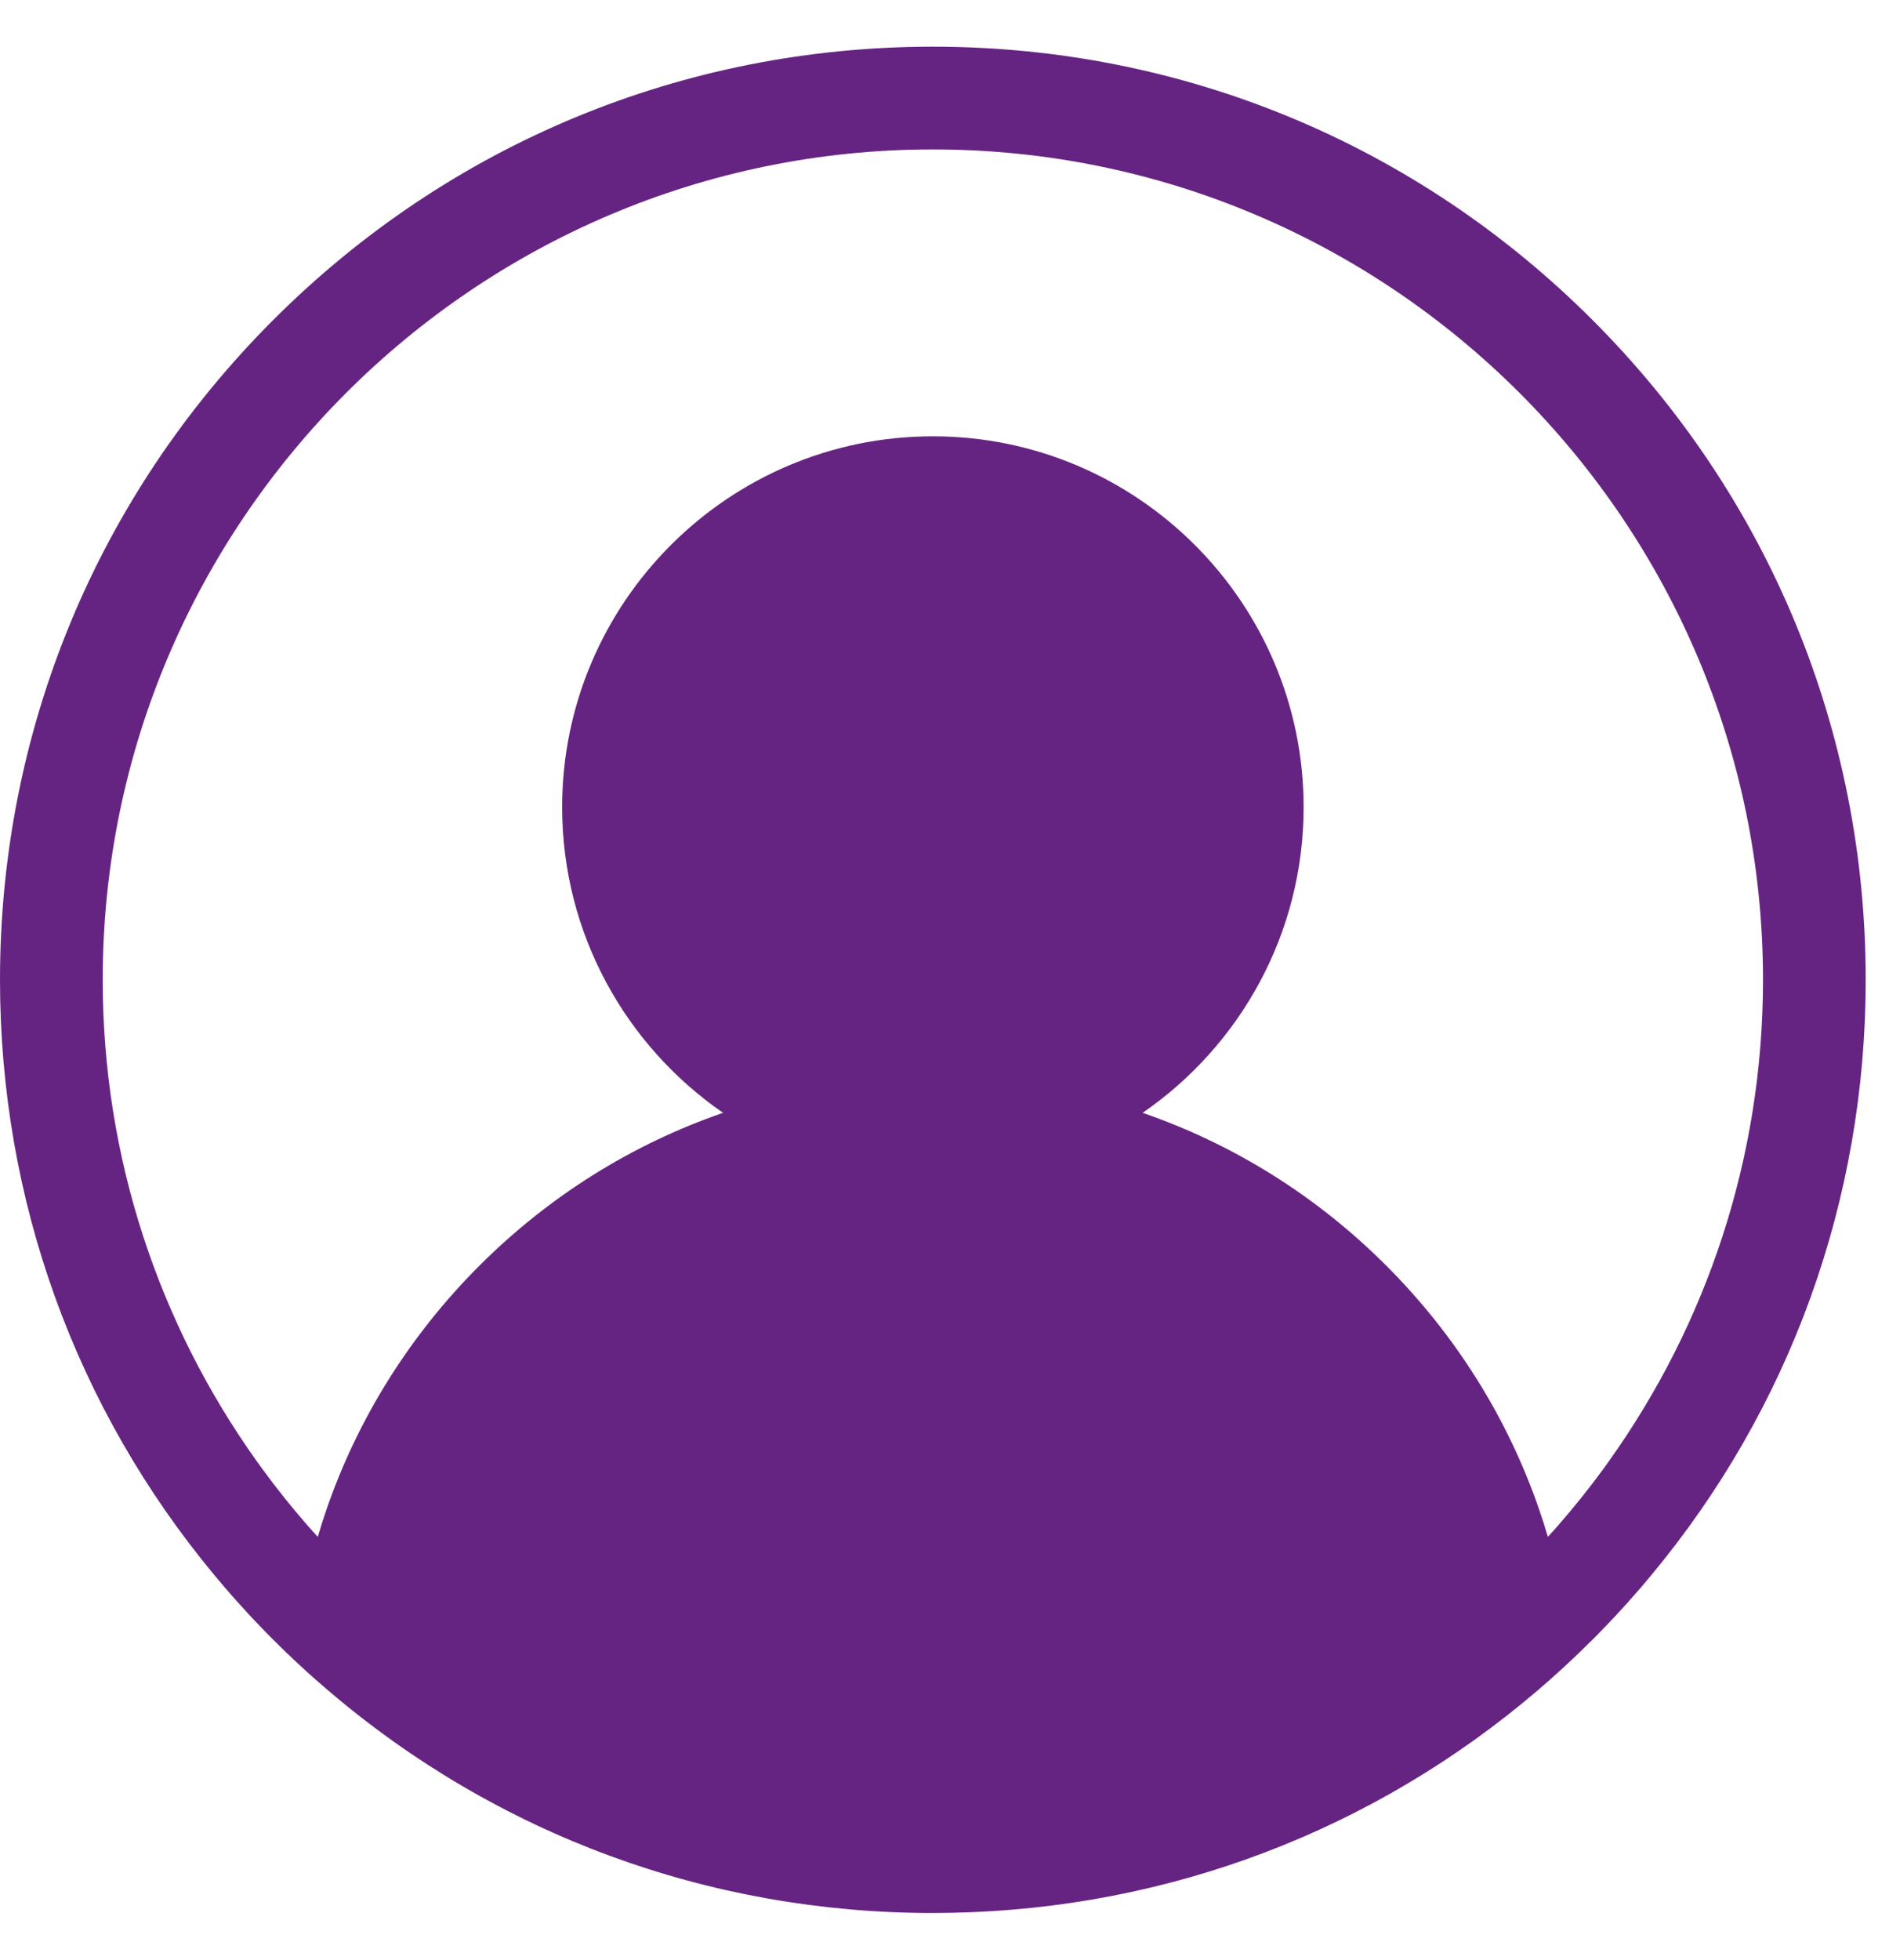 <svg width="27" height="28" viewBox="0 0 27 28" fill="none" xmlns="http://www.w3.org/2000/svg">
<path d="M22.762 4.572C20.243 2.053 16.895 0.667 13.333 0.667C9.772 0.667 6.424 2.053 3.905 4.572C1.387 7.09 0 10.439 0 14C0 17.145 1.081 20.122 3.068 22.51C3.115 22.566 3.162 22.622 3.21 22.678C3.265 22.742 3.321 22.807 3.378 22.87C3.435 22.933 3.492 22.996 3.55 23.059C3.608 23.122 3.666 23.183 3.726 23.245C3.755 23.275 3.785 23.306 3.815 23.337C3.845 23.368 3.875 23.398 3.905 23.428C3.916 23.44 3.927 23.45 3.938 23.46C3.959 23.482 3.98 23.503 4.001 23.523C4.034 23.555 4.066 23.586 4.098 23.617C4.13 23.648 4.163 23.679 4.195 23.709C4.228 23.74 4.26 23.771 4.294 23.801C4.359 23.862 4.425 23.922 4.492 23.981C4.525 24.01 4.559 24.04 4.593 24.069C4.626 24.098 4.66 24.127 4.694 24.156C7.103 26.213 10.132 27.333 13.333 27.333C13.423 27.333 13.512 27.332 13.601 27.33C16.704 27.27 19.632 26.155 21.974 24.156C22.233 23.935 22.485 23.703 22.729 23.46C22.74 23.45 22.751 23.439 22.762 23.428C22.819 23.371 22.875 23.314 22.93 23.256C22.937 23.25 22.943 23.243 22.949 23.237C23.003 23.181 23.056 23.125 23.108 23.069C23.111 23.066 23.114 23.062 23.117 23.059C23.171 23.001 23.224 22.943 23.277 22.884C23.284 22.875 23.292 22.867 23.299 22.858C23.346 22.806 23.393 22.752 23.44 22.698C23.445 22.692 23.451 22.685 23.457 22.679C23.505 22.623 23.552 22.567 23.599 22.51C25.586 20.122 26.667 17.145 26.667 14C26.667 10.439 25.28 7.09 22.762 4.572ZM23.006 20.864C22.977 20.906 22.946 20.949 22.915 20.991C22.71 21.271 22.493 21.541 22.265 21.802C22.219 21.855 22.172 21.906 22.124 21.958C22.083 21.819 22.039 21.68 21.991 21.543C21.543 20.256 20.807 19.076 19.815 18.084C18.817 17.086 17.628 16.347 16.332 15.9C17.721 14.944 18.633 13.343 18.633 11.533C18.633 8.61 16.255 6.234 13.334 6.234C10.412 6.234 8.035 8.611 8.035 11.533C8.035 13.342 8.947 14.943 10.335 15.9C9.039 16.347 7.851 17.086 6.852 18.084C5.86 19.076 5.123 20.256 4.675 21.543C4.627 21.68 4.583 21.819 4.542 21.958C4.495 21.906 4.447 21.855 4.401 21.802C4.173 21.541 3.956 21.271 3.752 20.991C3.721 20.949 3.69 20.907 3.66 20.864C2.28 18.925 1.468 16.555 1.468 14C1.468 7.458 6.791 2.135 13.333 2.135C19.876 2.135 25.199 7.458 25.199 14C25.199 16.555 24.387 18.924 23.006 20.864Z" fill="#662482"/>
</svg>
